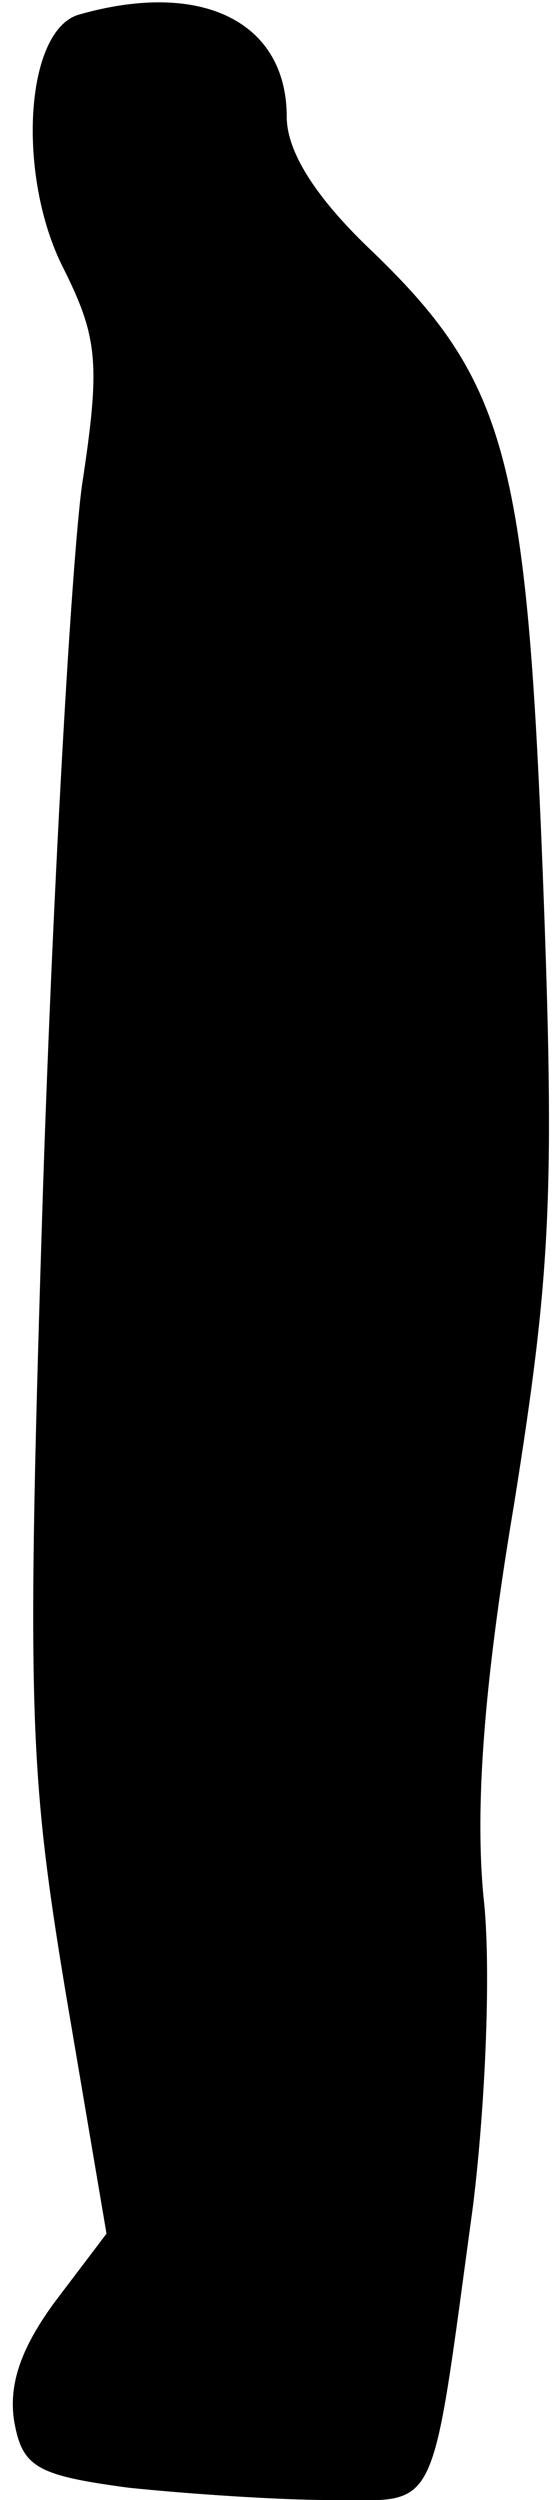 <?xml version="1.0" standalone="no"?>
<!DOCTYPE svg PUBLIC "-//W3C//DTD SVG 20010904//EN"
 "http://www.w3.org/TR/2001/REC-SVG-20010904/DTD/svg10.dtd">
<svg version="1.0" xmlns="http://www.w3.org/2000/svg"
 width="27pt" height="122pt" viewBox="0 0 27 122"
 preserveAspectRatio="xMidYMid meet">
<g transform="translate(0,122) scale(0.1,-0.1)"
fill="#000000" stroke="none">
<path fill="#000000" stroke="none" d="M39 1213 c-27 -7 -31 -79 -8 -124 17
-34 18 -47 9 -106 -5 -37 -14 -192 -19 -343 -8 -253 -7 -283 11 -392 l20 -118
-25 -33 c-17 -23 -23 -41 -20 -59 4 -22 11 -26 56 -32 29 -3 73 -6 99 -6 53 0
48 -10 69 144 6 49 9 117 5 151 -4 43 0 102 15 191 18 113 20 151 14 308 -8
204 -18 241 -85 305 -26 25 -40 47 -40 64 0 46 -41 67 -101 50z"/>
</g>
</svg>
